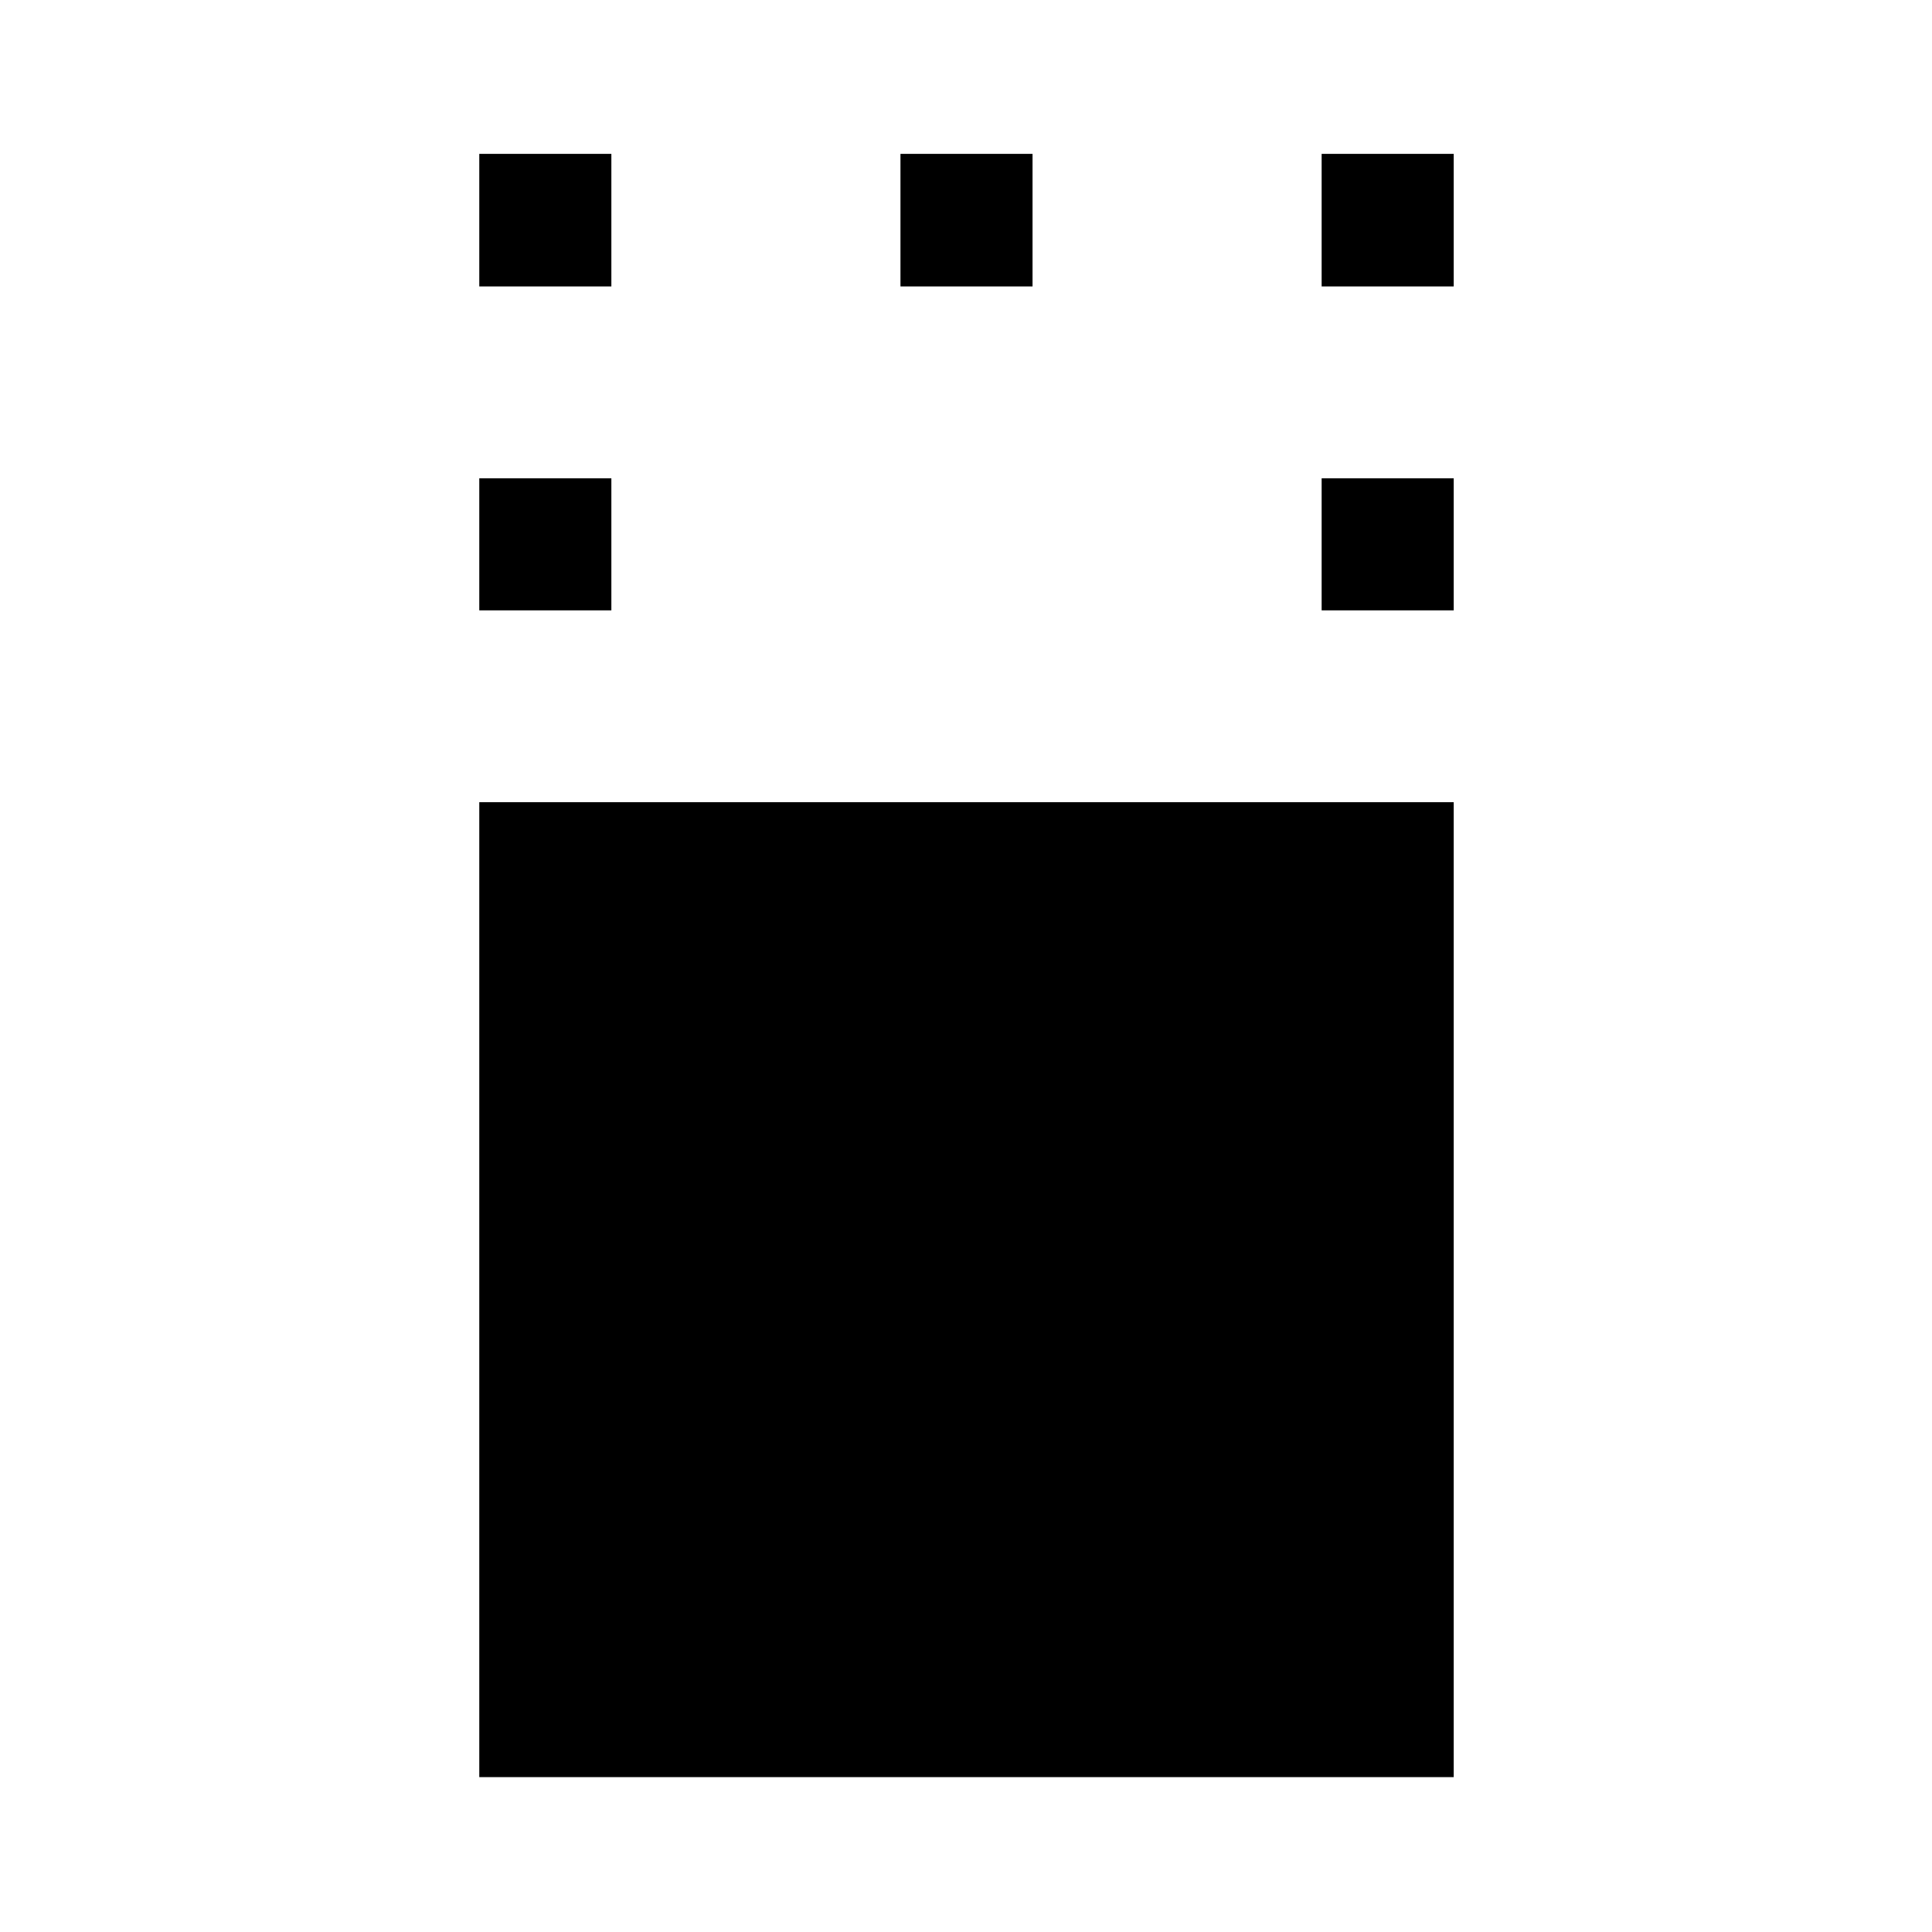 <svg xmlns="http://www.w3.org/2000/svg" height="48" viewBox="0 96 960 960" width="48"><path d="M238.152 979.044V494.609h484.196v484.435H238.152Zm0-579.761v-65.631h65.631v65.631h-65.631Zm418.565 0v-65.631h65.631v65.631h-65.631ZM238.152 238.326v-65.87h65.631v65.87h-65.631Zm209.283 0v-65.87h65.63v65.87h-65.63Zm209.282 0v-65.87h65.631v65.87h-65.631Z"/></svg>